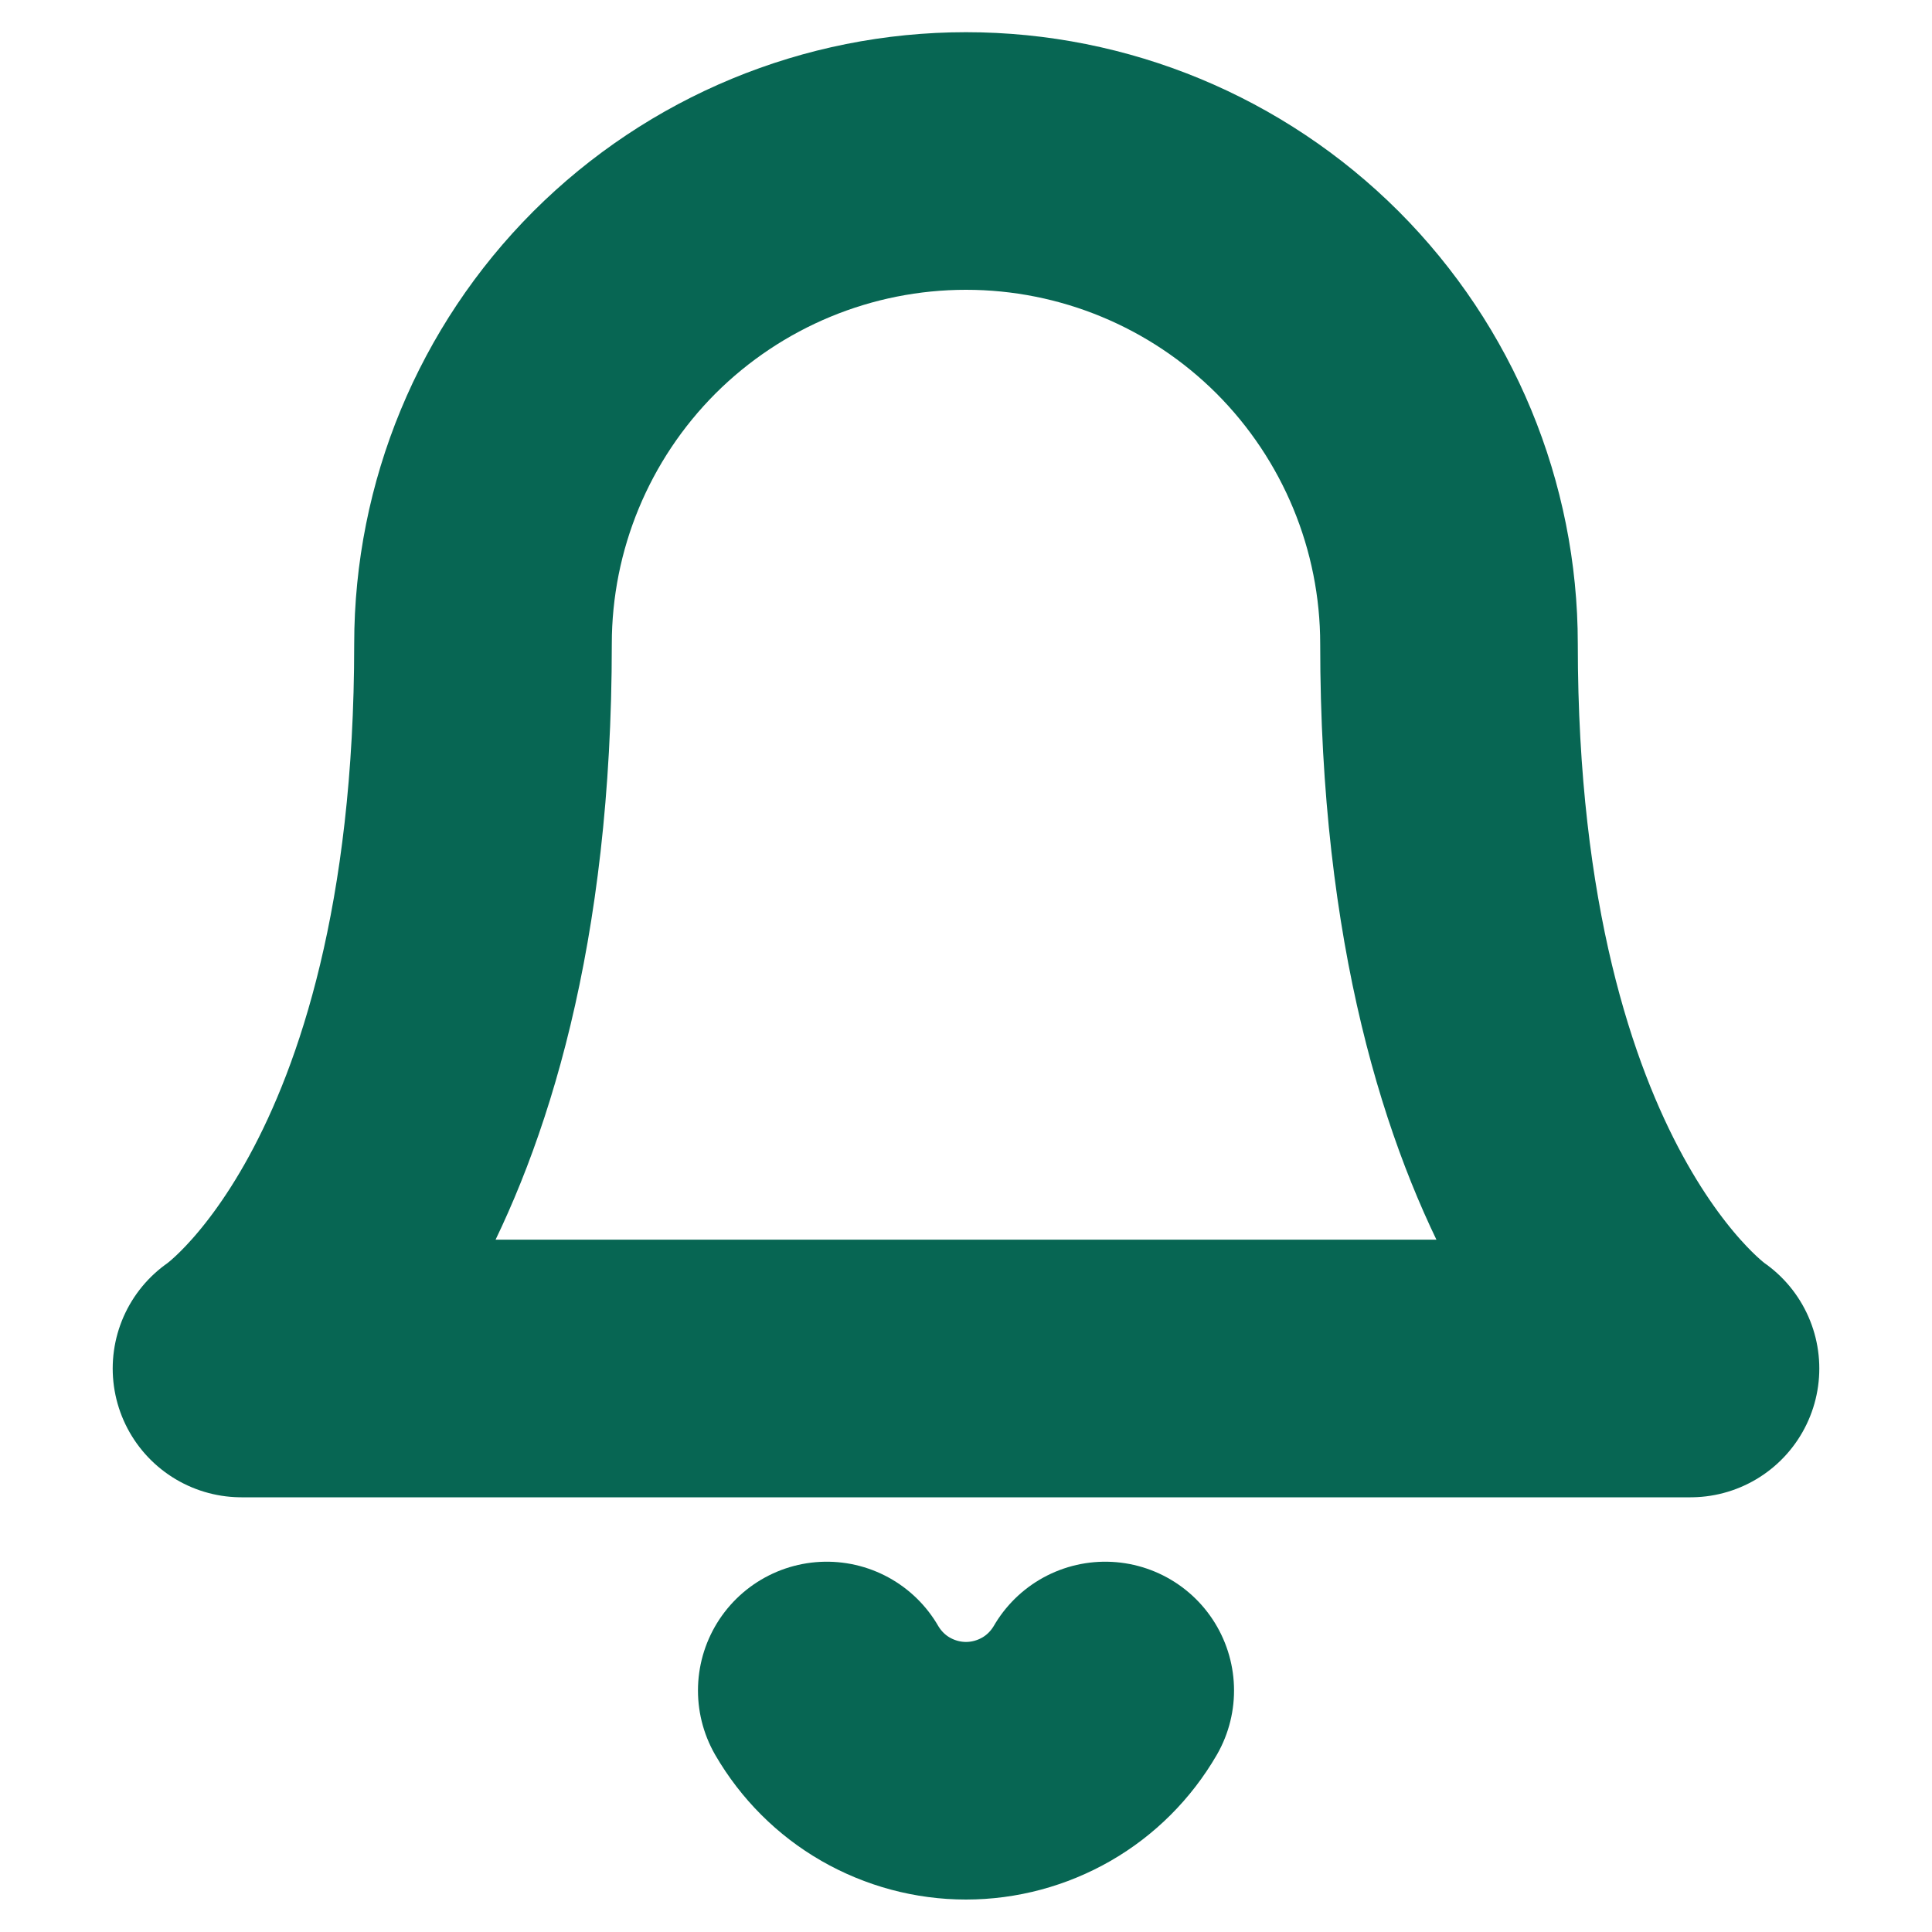 <svg width="15" height="15" viewBox="0 0 15 15" fill="none" xmlns="http://www.w3.org/2000/svg">
<path d="M8.581 13.125C8.471 13.314 8.314 13.472 8.124 13.581C7.934 13.69 7.719 13.748 7.5 13.748C7.281 13.748 7.066 13.69 6.876 13.581C6.686 13.472 6.529 13.314 6.419 13.125M11.25 5C11.25 4.005 10.855 3.052 10.152 2.348C9.448 1.645 8.495 1.25 7.5 1.25C6.505 1.25 5.552 1.645 4.848 2.348C4.145 3.052 3.75 4.005 3.75 5C3.75 9.375 1.875 10.625 1.875 10.625H13.125C13.125 10.625 11.25 9.375 11.25 5Z" stroke="#076653" stroke-width="2" stroke-linecap="round" stroke-linejoin="round"/>
</svg>

